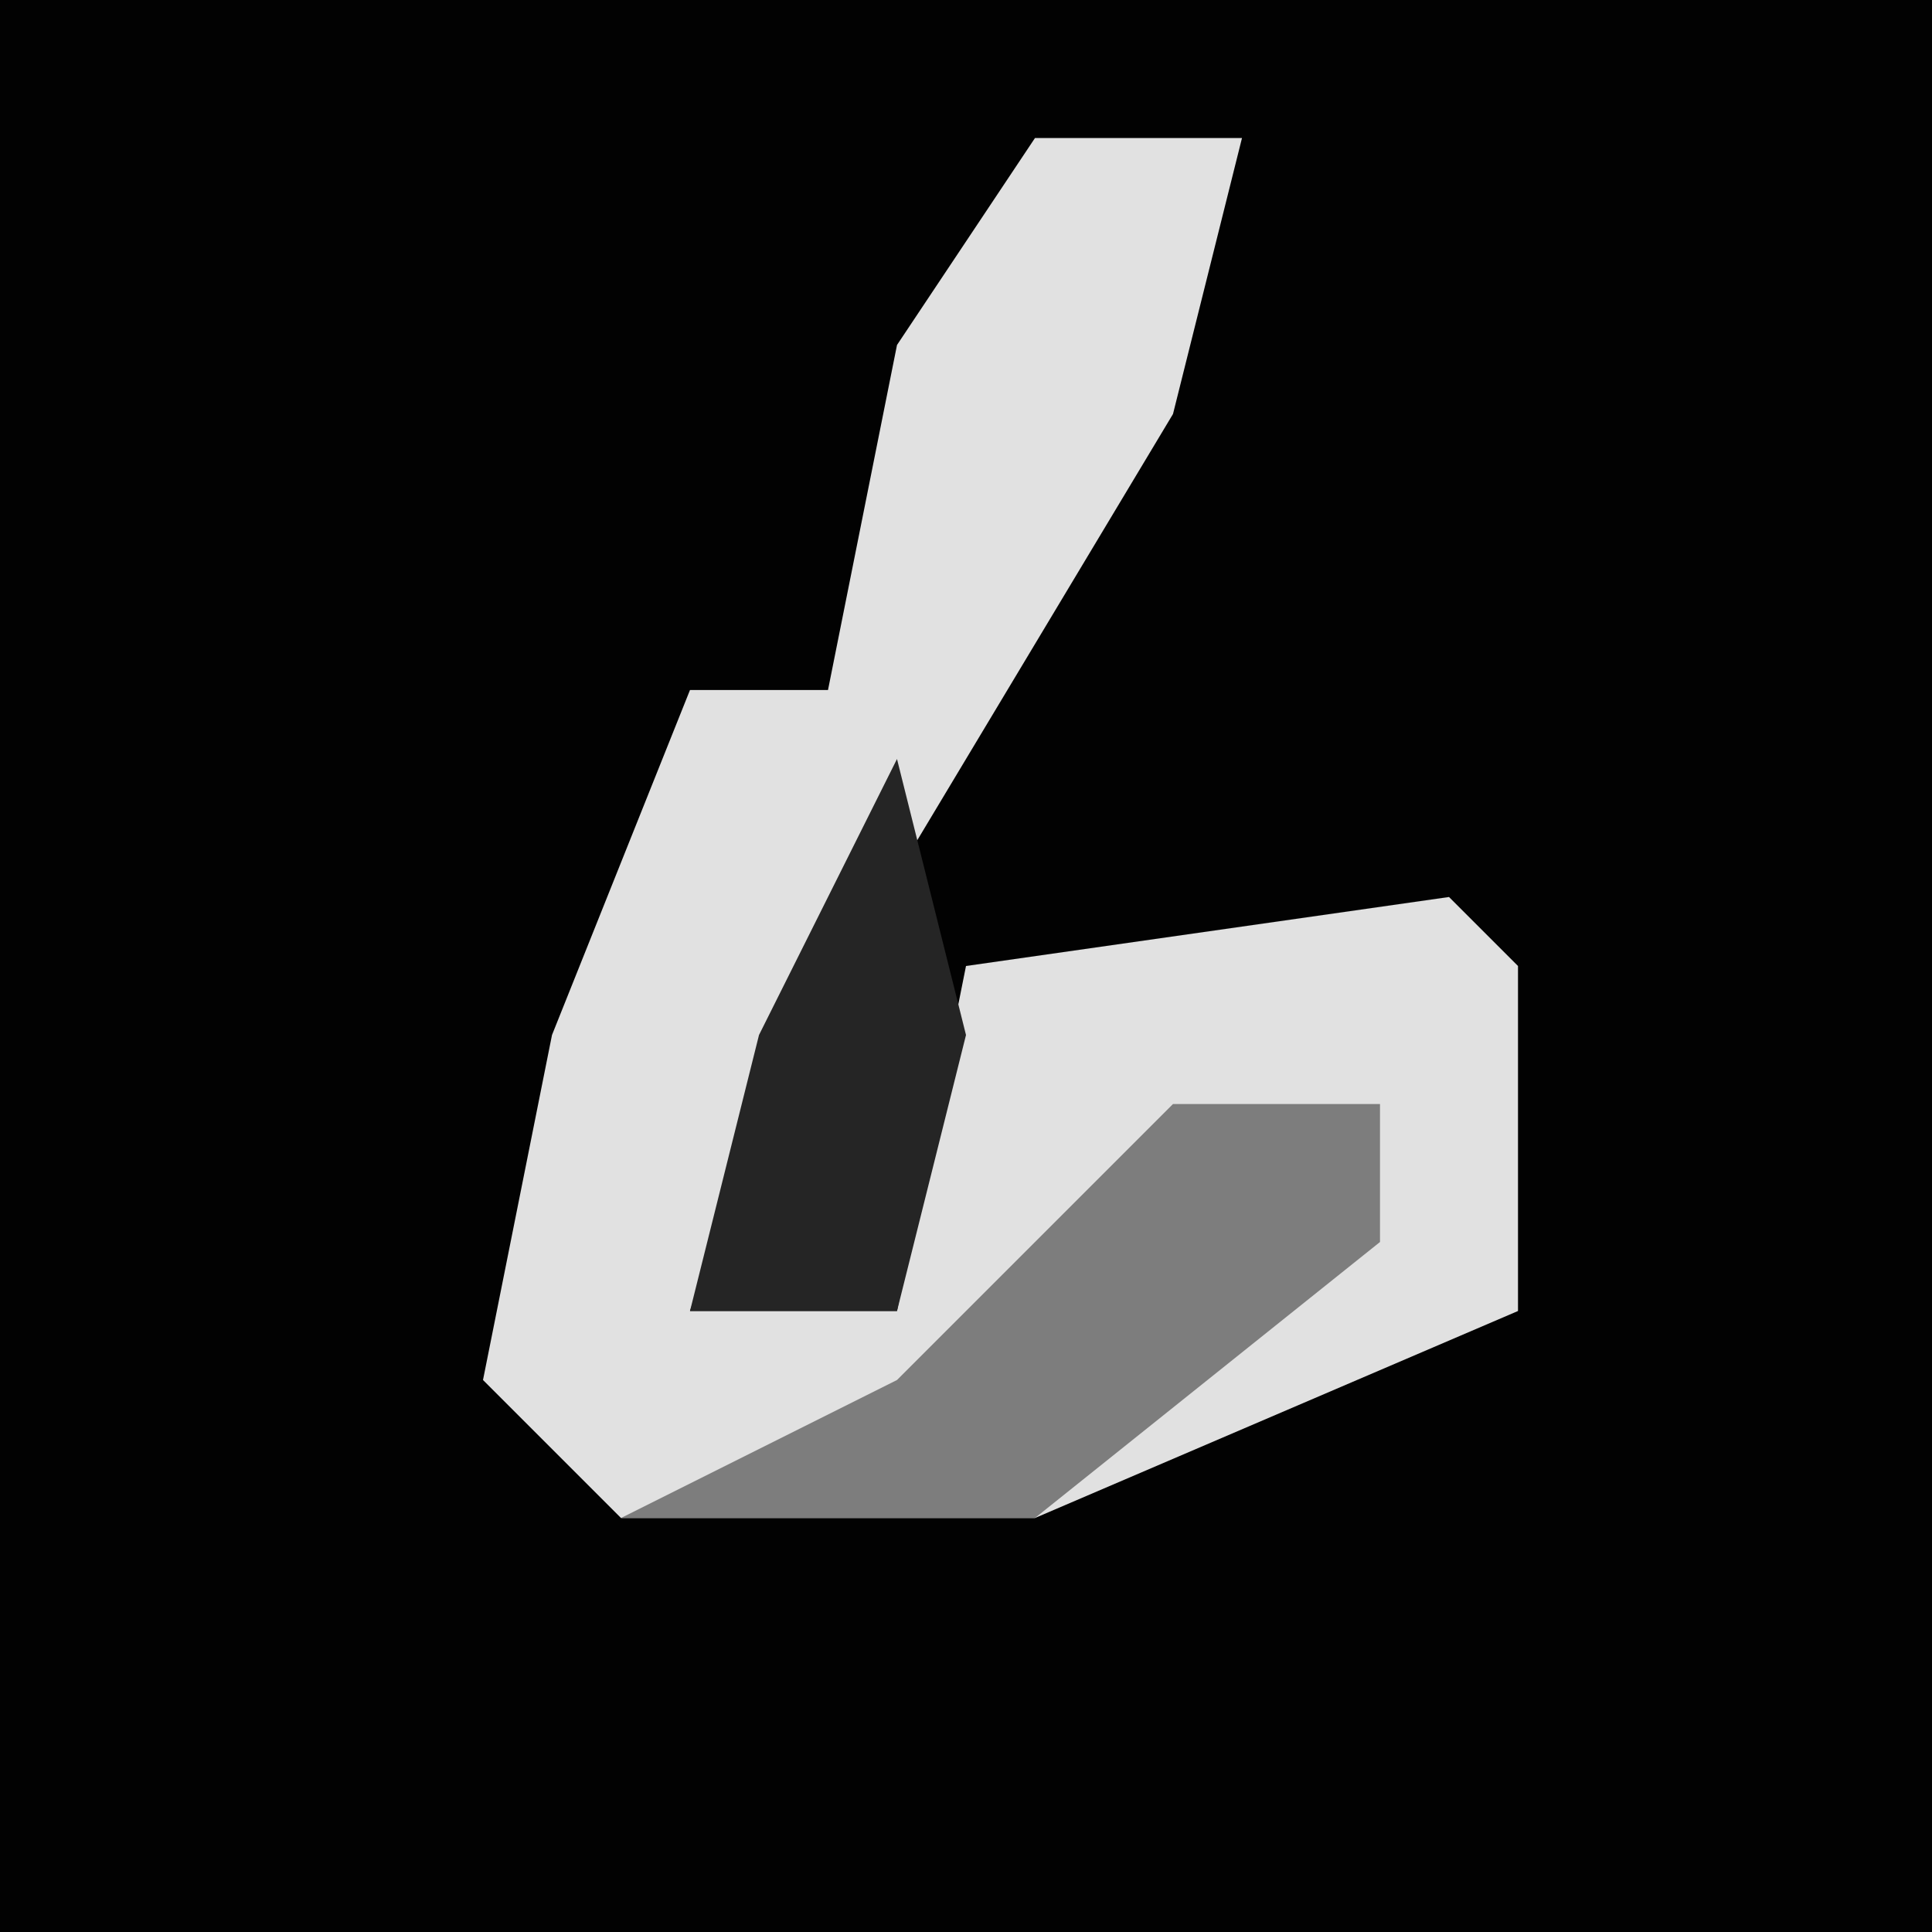 <?xml version="1.0" encoding="UTF-8"?>
<svg version="1.1" xmlns="http://www.w3.org/2000/svg" width="28" height="28">
<path d="M0,0 L28,0 L28,28 L0,28 Z " fill="#020202" transform="translate(0,0)"/>
<path d="M0,0 L3,0 L2,4 L-4,14 L-5,17 L-2,17 L-1,12 L6,11 L7,12 L7,17 L0,20 L-6,20 L-8,18 L-7,13 L-5,8 L-3,8 L-2,3 Z " fill="#E1E1E1" transform="translate(15,2)"/>
<path d="M0,0 L3,0 L3,2 L-2,6 L-8,6 L-4,4 Z " fill="#7D7D7D" transform="translate(17,16)"/>
<path d="M0,0 L1,4 L0,8 L-3,8 L-2,4 Z " fill="#252525" transform="translate(13,11)"/>
</svg>
